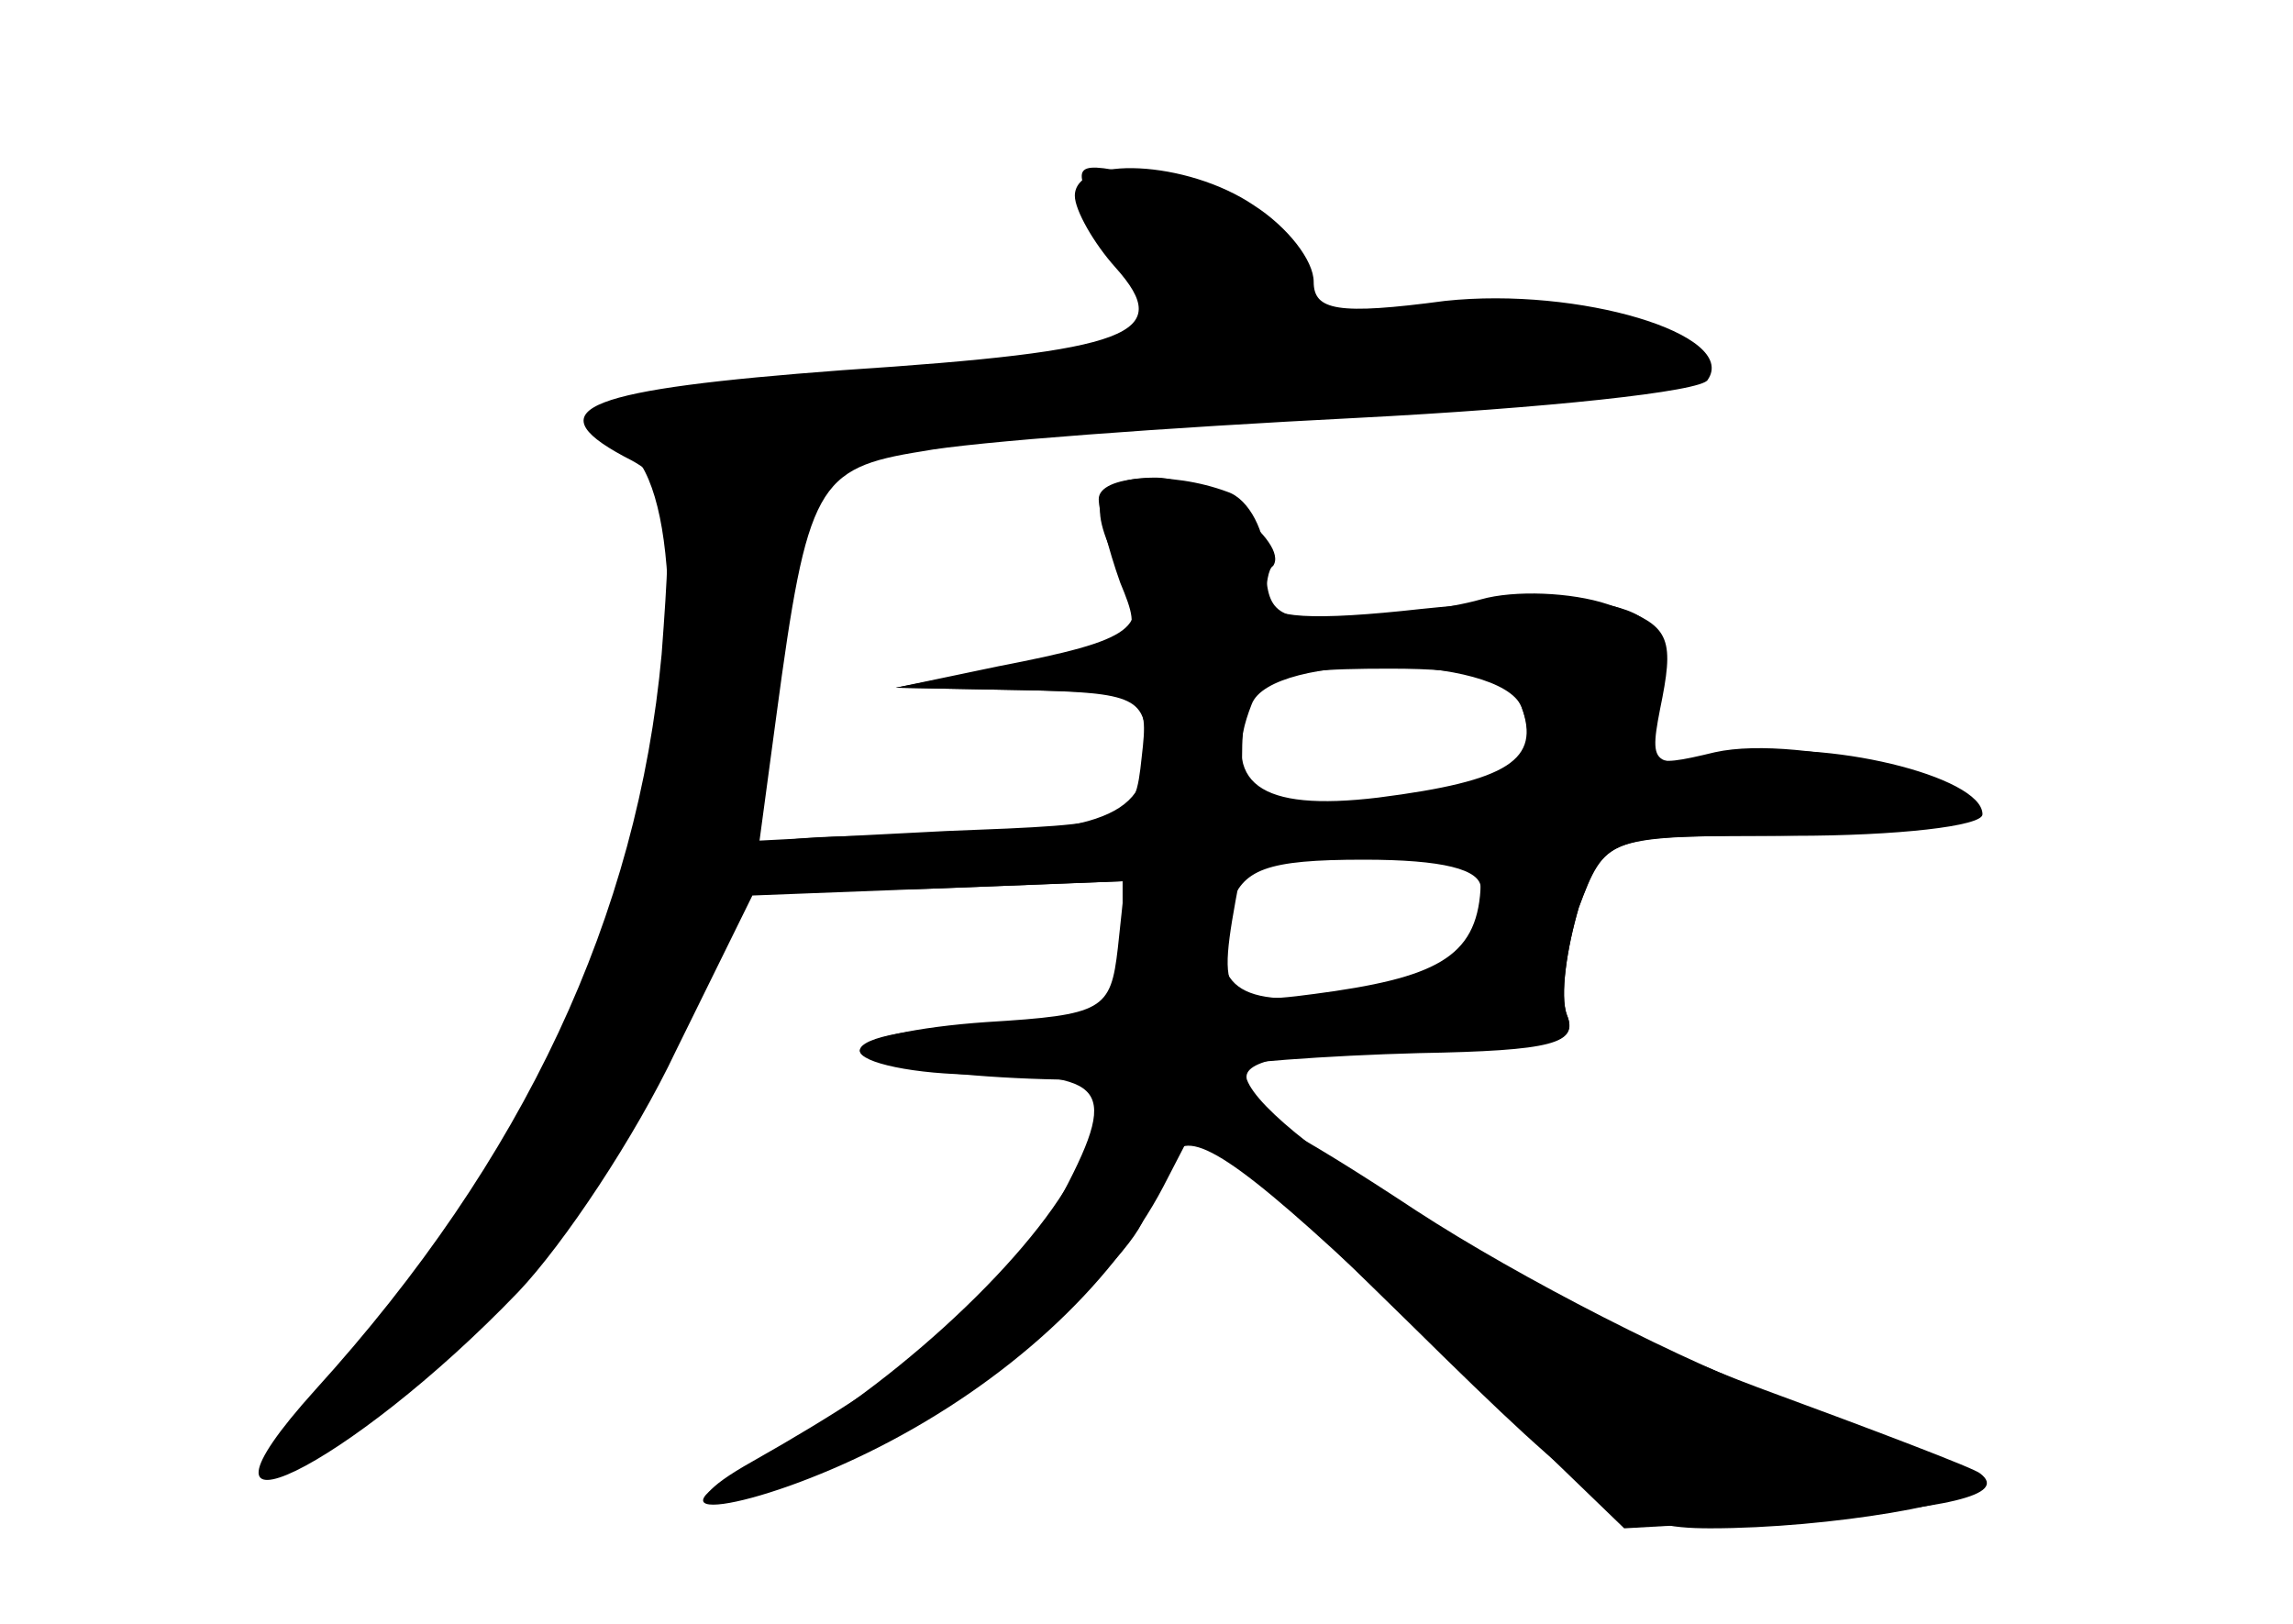 <?xml version="1.0" standalone="no"?>
<!DOCTYPE svg PUBLIC "-//W3C//DTD SVG 20010904//EN"
 "http://www.w3.org/TR/2001/REC-SVG-20010904/DTD/svg10.dtd">
<svg version="1.0" xmlns="http://www.w3.org/2000/svg"
 width="96pt" height="68pt" viewBox="0 0 96 68"
 preserveAspectRatio="xMidYMid meet">
<g transform="translate(0,68) scale(0.1,-0.1)" fill="#000000" stroke="none">
<g id="part-0" class="char-part">
  <path d="M450 598 c0 -6 8 -20 17 -30 25 -28 7 -35 -114 -43 -107 -8 -129 -16
-92 -36 20 -10 21 -16 16 -83 -10 -109 -57 -211 -145 -308 -64 -71 14 -33 85
41 19 20 49 65 66 101 l32 65 78 3 77 3 0 -31 c0 -30 0 -30 -55 -30 -30 0 -55
-4 -55 -10 0 -5 23 -10 50 -10 56 0 59 -6 30 -59 -20 -34 -56 -64 -125 -103
-41 -23 -10 -22 41 1 47 21 124 87 124 105 0 7 5 17 12 24 9 9 32 -8 100 -73
l88 -85 71 4 c64 4 90 10 78 19 -2 2 -44 18 -93 36 -86 32 -205 104 -214 129
-2 8 18 12 68 12 59 0 71 3 66 15 -3 8 0 28 5 45 11 29 12 30 77 30 37 0 73 4
80 8 19 13 -64 35 -100 27 -29 -7 -30 -6 -23 23 8 39 -12 46 -100 37 -45 -5
-65 -4 -65 4 0 6 1 13 3 14 7 10 -29 37 -49 37 -26 0 -30 -11 -14 -40 12 -23
5 -28 -52 -39 l-43 -9 53 -1 c52 -1 53 -2 50 -28 -3 -28 -4 -28 -82 -31 l-78
-4 7 52 c13 97 17 104 61 111 21 4 103 10 182 14 78 4 145 11 147 16 13 19
-54 39 -110 33 -45 -6 -55 -4 -55 8 0 9 -11 23 -25 32 -28 19 -75 21 -75 4z
m187 -214 c9 -23 -6 -32 -64 -40 -51 -6 -53 -6 -53 18 0 34 6 38 62 38 35 0
50 -4 55 -16z m-17 -71 c0 -31 -14 -41 -61 -48 -49 -7 -50 -6 -40 47 0 4 20 9
44 11 23 2 45 4 50 5 4 1 7 -6 7 -15z"/>
</g>
<g id="part-1" class="char-part">
  <path d="M460 589 c7 -13 19 -31 27 -40 12 -15 6 -17 -68 -23 -44 -4 -101 -9
-125 -13 -41 -5 -43 -7 -29 -23 10 -11 15 -36 15 -72 0 -100 -43 -204 -121
-291 -60 -68 -47 -75 25 -13 78 67 120 160 150 337 8 45 17 47 224 59 79 4
146 10 149 14 15 14 -14 21 -88 21 -67 -1 -79 1 -79 16 0 22 -20 37 -60 45
-31 7 -32 6 -20 -17z"/>
</g>
<g id="part-2" class="char-part">
  <path d="M460 471 c0 -5 4 -21 9 -35 10 -24 8 -25 -42 -34 l-52 -10 53 -1 c48
-1 52 -3 52 -25 0 -29 -21 -36 -108 -36 -47 0 -62 -3 -59 -12 3 -9 26 -12 81
-10 l77 3 -3 -28 c-3 -26 -6 -28 -55 -31 -29 -2 -53 -7 -53 -12 0 -10 111 -17
142 -8 13 3 54 6 92 7 56 1 67 4 62 16 -3 8 0 28 5 45 11 30 11 30 90 30 43 0
79 4 79 9 0 16 -67 32 -104 25 -36 -6 -36 -6 -30 24 5 26 2 31 -23 39 -15 5
-39 6 -53 2 -14 -4 -40 -7 -57 -8 -28 -1 -33 2 -33 23 0 13 -7 27 -16 30 -24
9 -54 7 -54 -3z m177 -87 c8 -22 -5 -31 -60 -38 -50 -6 -66 6 -53 39 8 22 104
21 113 -1z m-17 -76 c0 -25 -16 -37 -57 -44 -45 -7 -58 3 -48 36 5 16 15 20
56 20 33 0 49 -4 49 -12z"/>
</g>
<g id="part-3" class="char-part">
  <path d="M450 189 c-20 -38 -81 -94 -135 -122 -50 -27 0 -20 53 7 53 27 97 67
119 109 l15 29 88 -86 c79 -78 91 -86 126 -86 50 0 114 11 114 19 0 3 -36 19
-80 34 -44 16 -114 52 -157 80 -97 64 -118 67 -143 16z"/>
</g>
</g>
</svg>